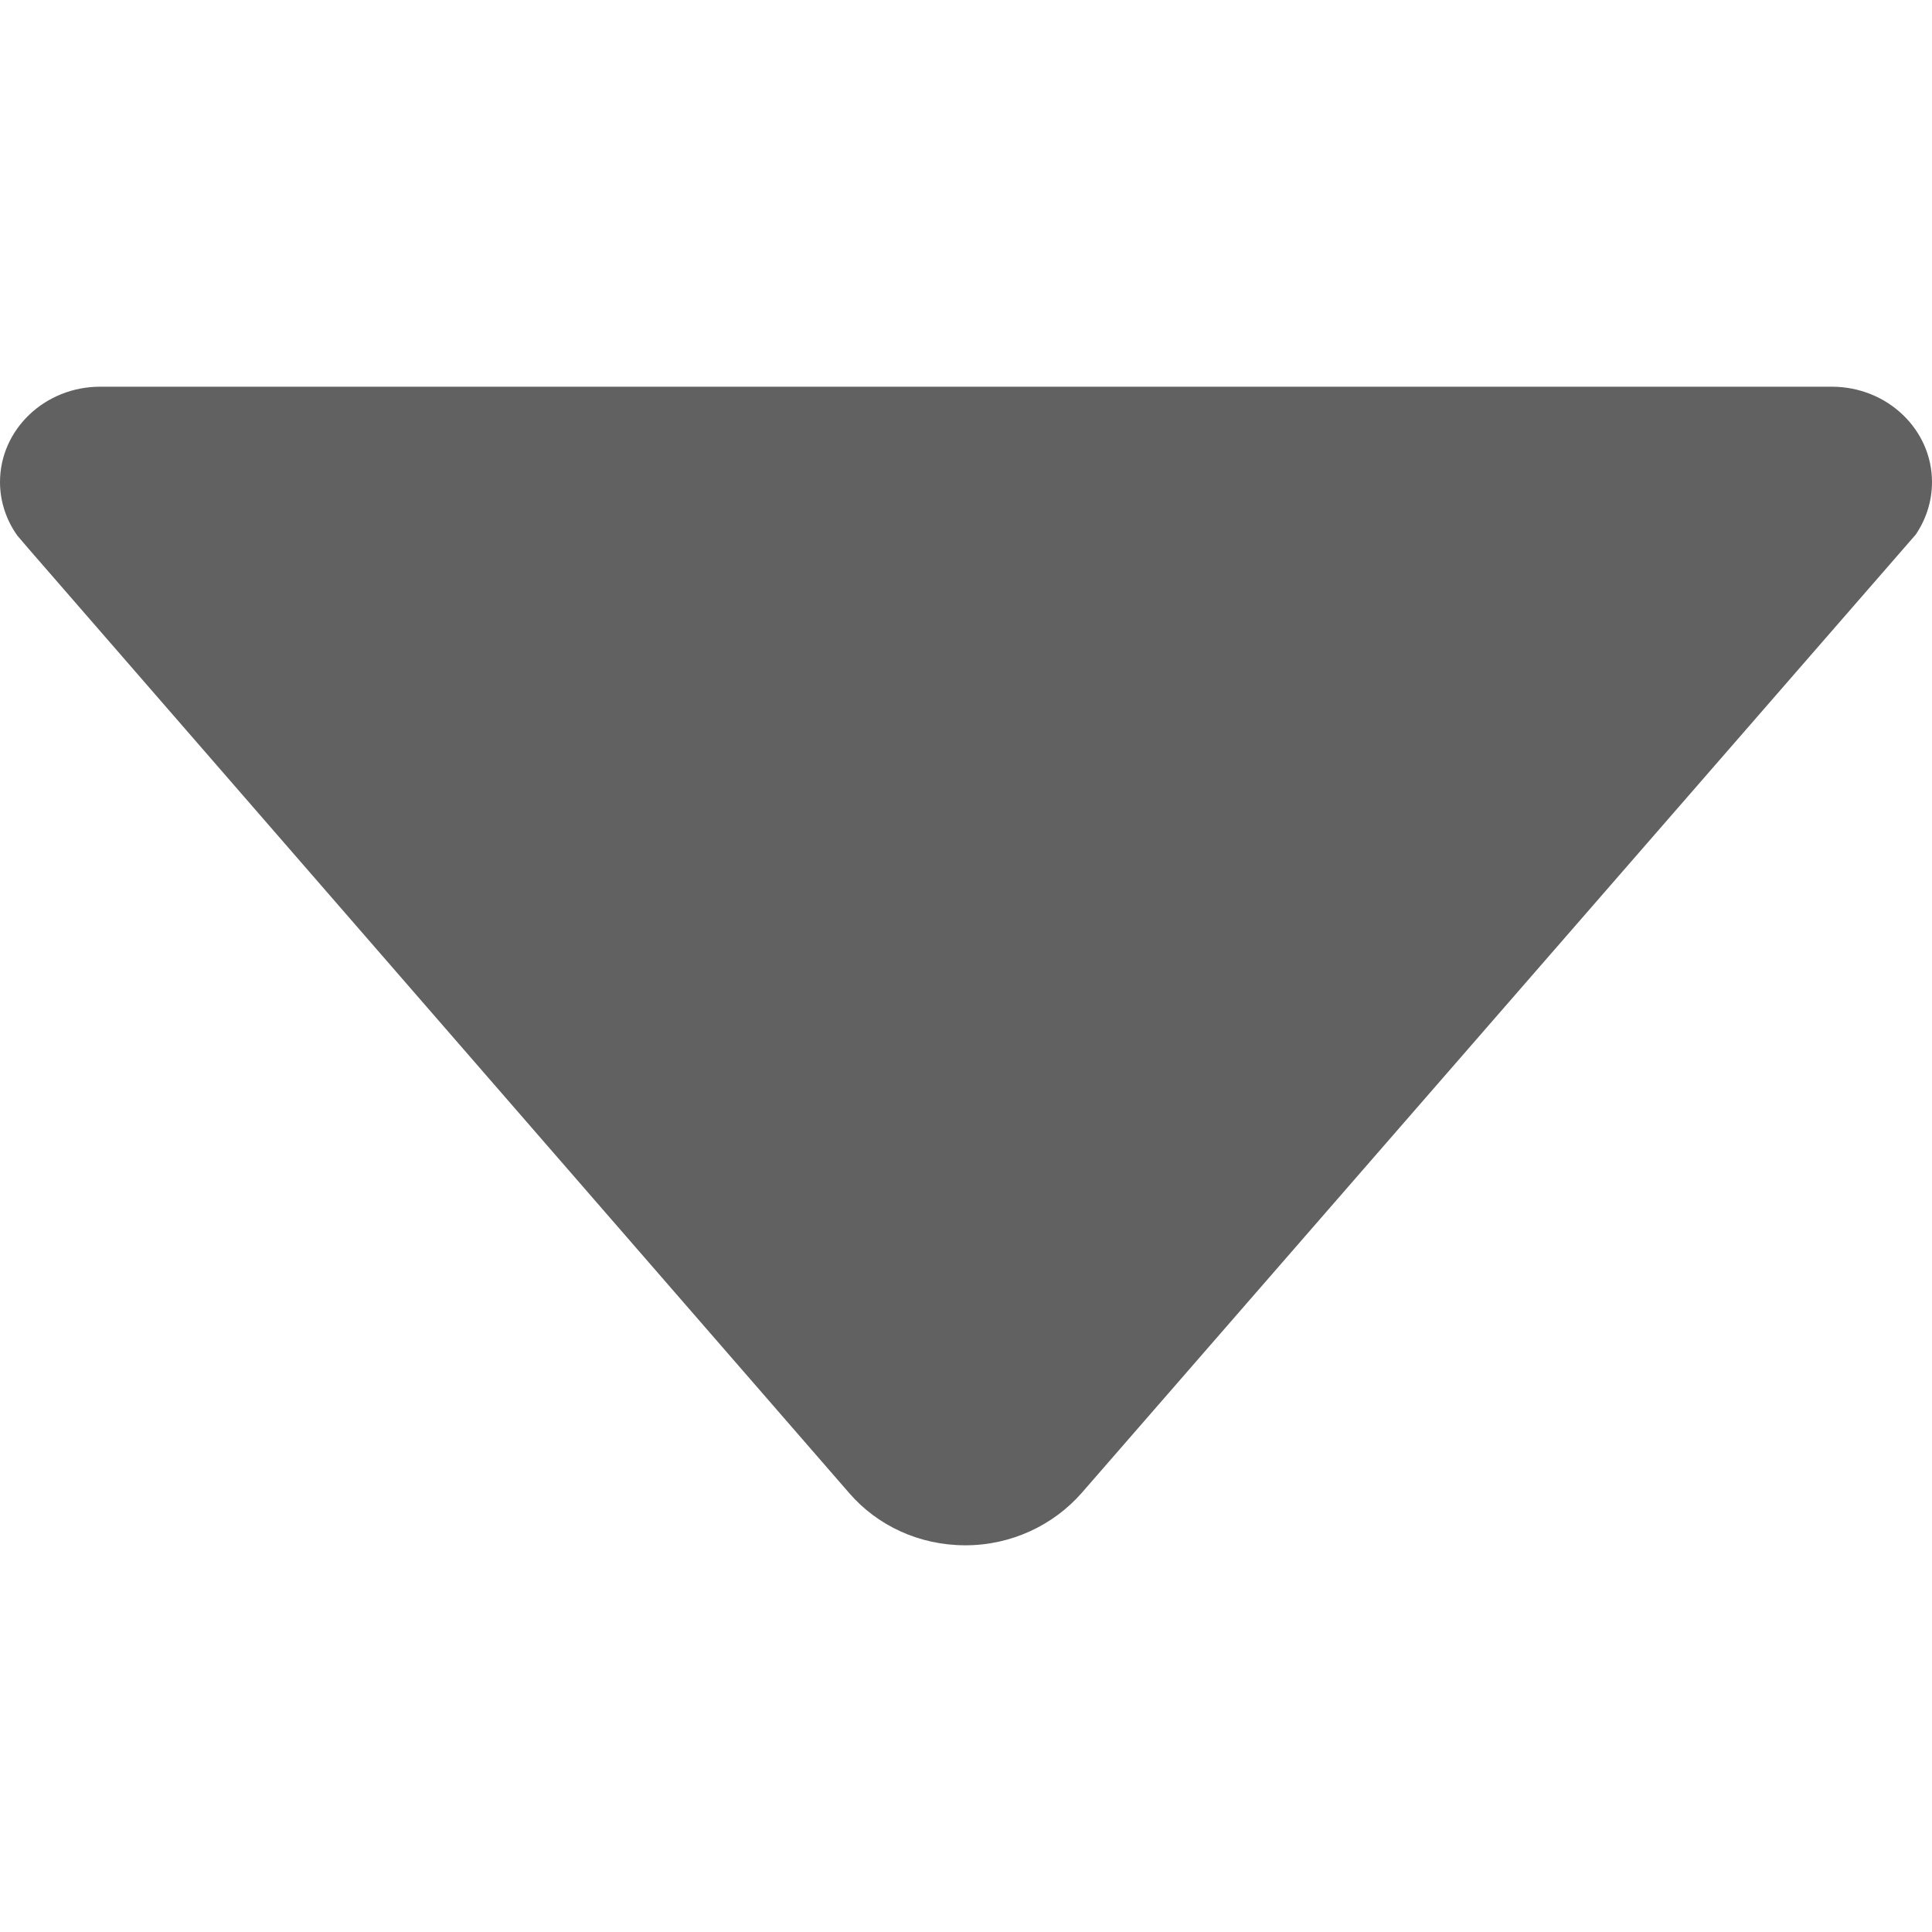 <!-- Generated by IcoMoon.io -->
<svg version="1.1" xmlns="http://www.w3.org/2000/svg" width="1024" height="1024" viewBox="0 0 1024 1024">
<title></title>
<g id="icomoon-ignore">
</g>
<path fill="#616161" d="M9.28 284l5.76 6.72 435.2 500.8c14.72 16.96 36.8 27.52 61.44 27.52s46.72-10.88 61.44-27.52l442.24-508.16c5.44-8 8.64-17.6 8.64-27.84 0-27.84-23.68-50.56-53.12-50.56v0h-917.76c-29.44 0-53.12 22.72-53.12 50.56 0 10.56 3.52 20.48 9.28 28.48z"></path>
</svg>
